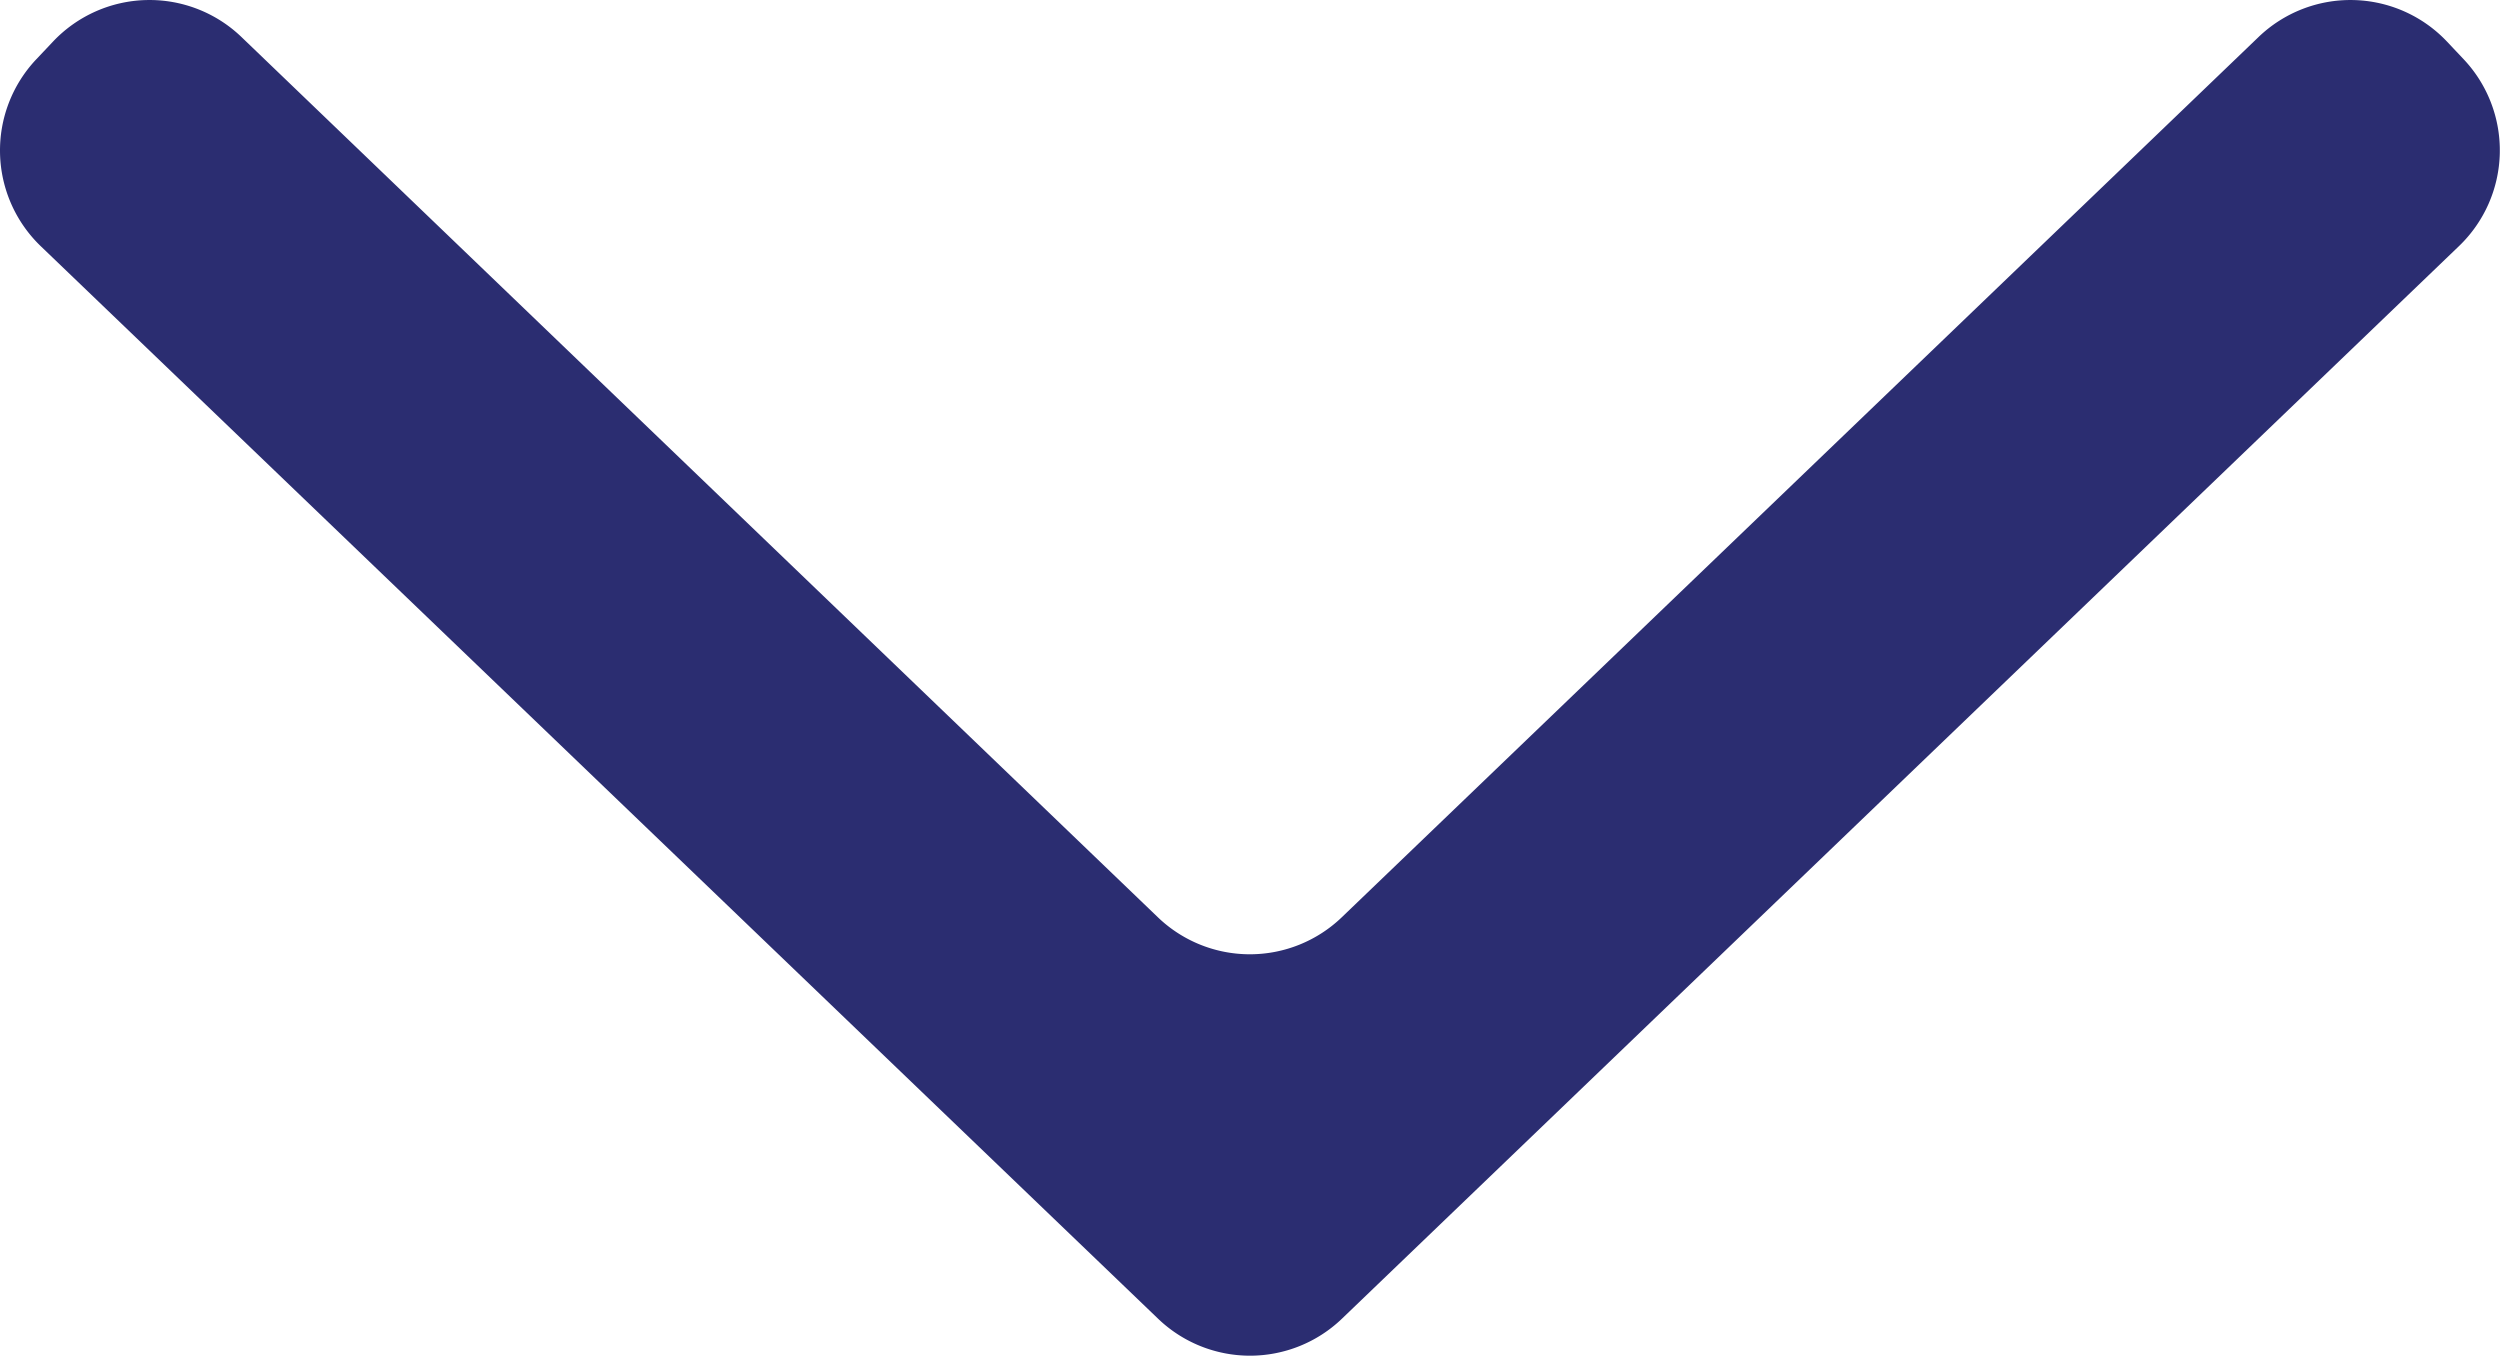 <svg xmlns="http://www.w3.org/2000/svg" width="7.533" height="4.085" viewBox="0 0 7.533 4.085">
  <defs>
    <style>
      .cls-1 {
        fill: #2b2d71;
      }
    </style>
  </defs>
  <path id="Path_3729" data-name="Path 3729" class="cls-1" d="M.124.161.178.11A.4.4,0,0,1,.741.123L3.974,3.49a.4.4,0,0,1,0,.553L.742,7.41a.4.4,0,0,1-.563.014L.124,7.372a.4.4,0,0,1-.013-.566L2.764,4.044a.4.4,0,0,0,0-.554L.112.728A.4.4,0,0,1,.124.161Z" transform="translate(7.533) rotate(90)"/>
</svg>
